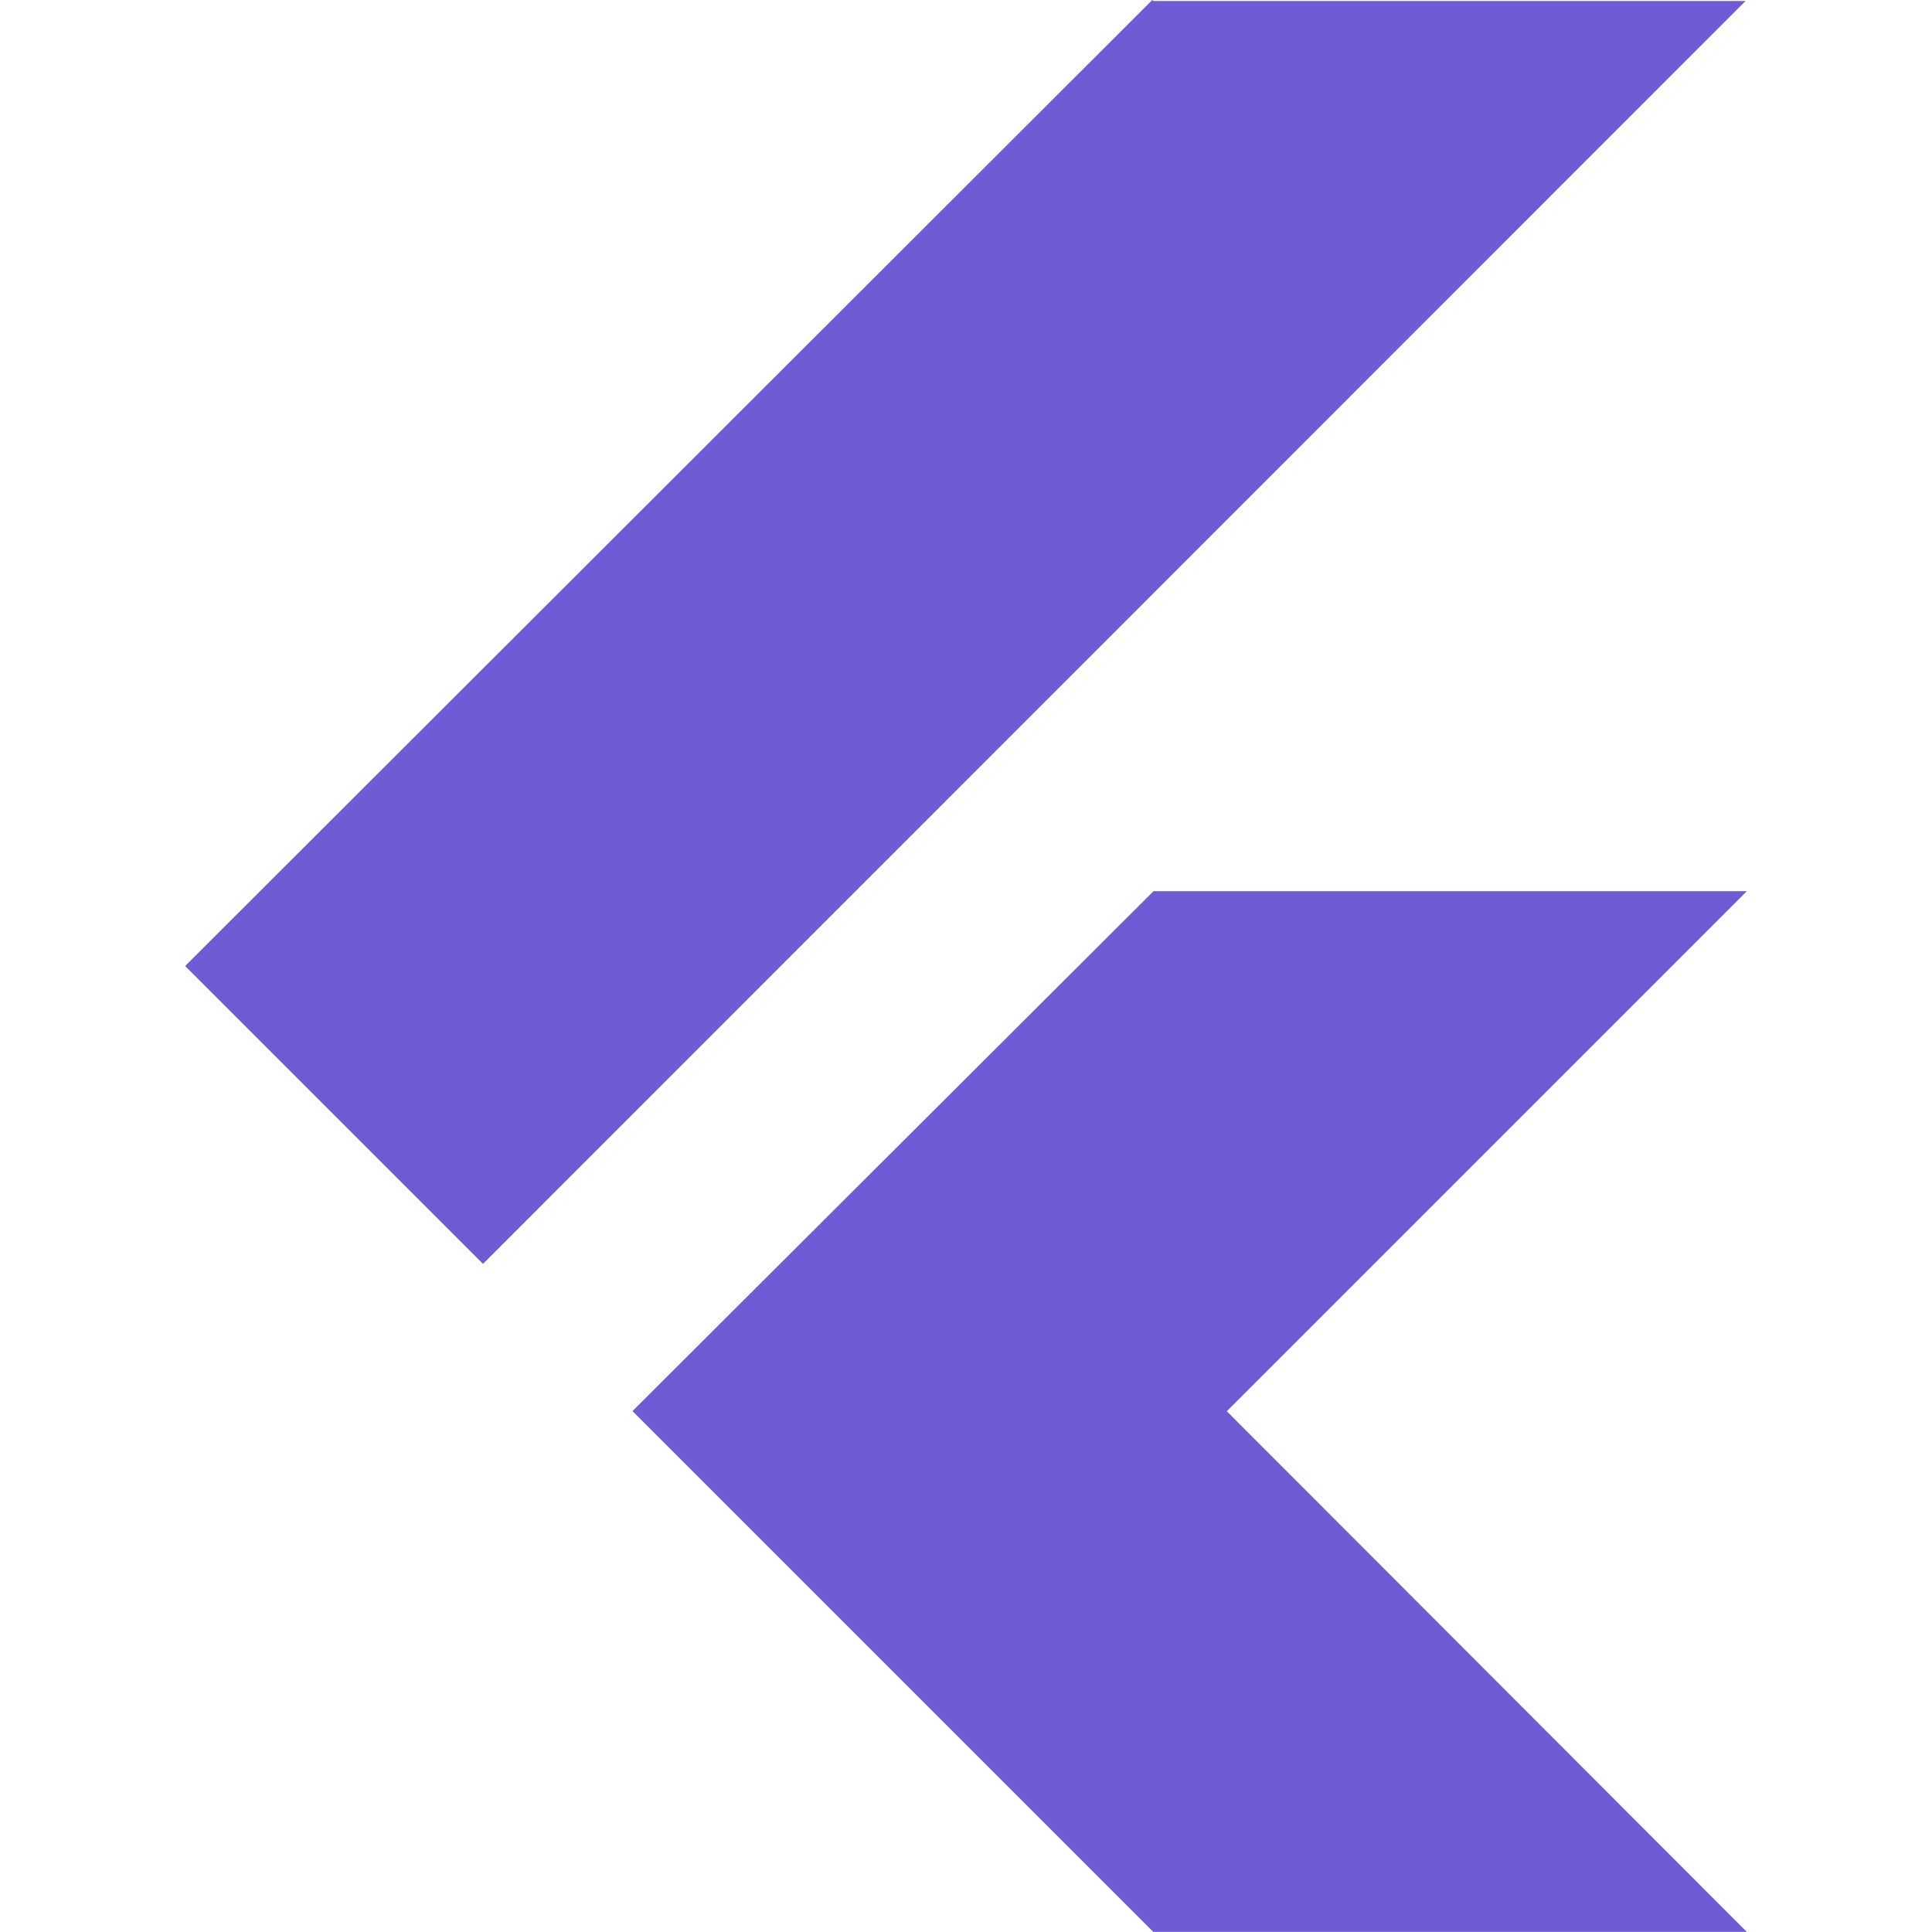 <svg viewBox="0 0 24 24" xmlns="http://www.w3.org/2000/svg"><path fill="#705bd7" d="m14.314 0-12.014 12 3.7 3.7 15.684-15.688h-7.357zm.014 11.072-6.471 6.457 6.47 6.47h7.373l-6.46-6.468 6.46-6.46h-7.371z"/></svg>